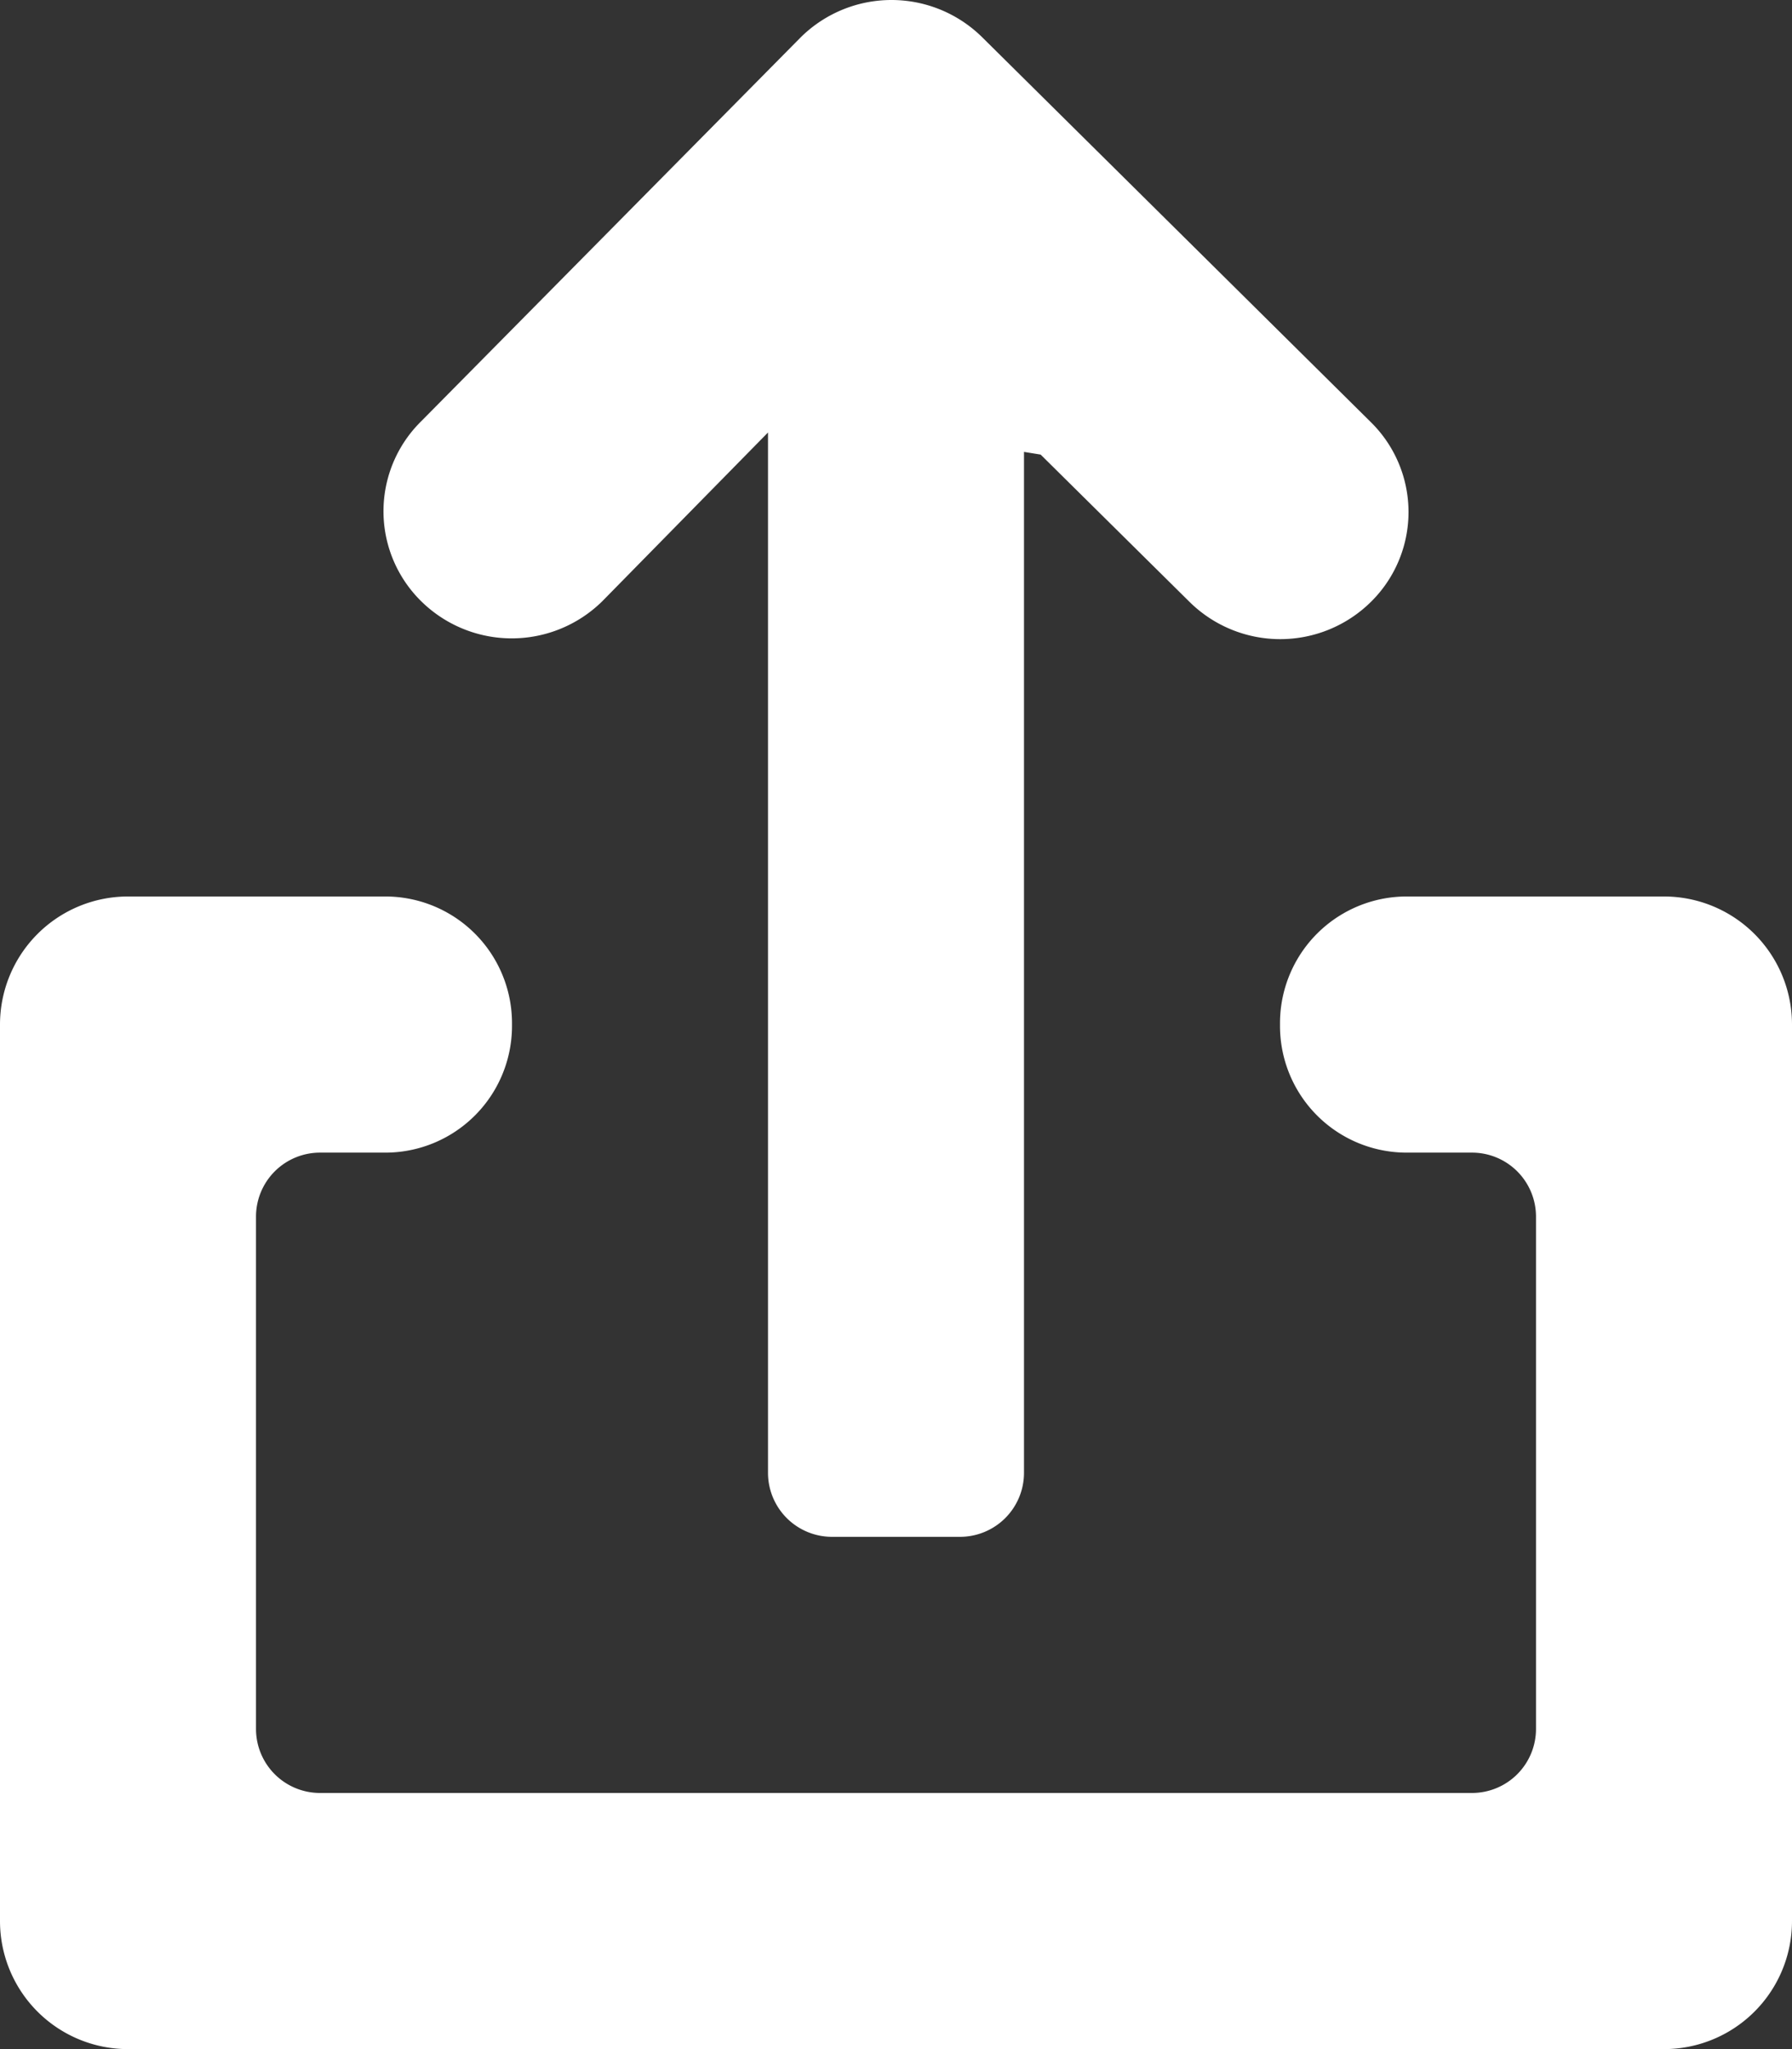 <?xml version="1.0" encoding="UTF-8" standalone="no"?>
<svg
   width="112"
   height="128"
   viewBox="-2 0 28 32"
   version="1.1"
   id="svg1"
   sodipodi:docname="upload.svg"
   inkscape:version="1.4 (86a8ad7, 2024-10-11)"
   xmlns:inkscape="http://www.inkscape.org/namespaces/inkscape"
   xmlns:sodipodi="http://sodipodi.sourceforge.net/DTD/sodipodi-0.dtd"
   xmlns="http://www.w3.org/2000/svg"
   xmlns:svg="http://www.w3.org/2000/svg">
  <rect x="-2" y="0" width="28" height="32" fill="#333333" stroke="none"/>
  <defs
     id="defs1" />
  <sodipodi:namedview
     id="namedview1"
     pagecolor="#ffffff"
     bordercolor="#000000"
     borderopacity="0.25"
     inkscape:showpageshadow="2"
     inkscape:pageopacity="0.0"
     inkscape:pagecheckerboard="0"
     inkscape:deskcolor="#d1d1d1"
     inkscape:zoom="4.5703125"
     inkscape:cx="55.904274"
     inkscape:cy="64"
     inkscape:window-width="1440"
     inkscape:window-height="829"
     inkscape:window-x="-8"
     inkscape:window-y="-8"
     inkscape:window-maximized="1"
     inkscape:current-layer="svg1" />
  <g
     id="Lager_3"
     data-name="Lager 3"
     transform="translate(-4,9.7235186e-5)">
    <g
       id="Group_2"
       data-name="Group 2">
      <path
         id="Path_4"
         data-name="Path 4"
         d="M 28,14 H 23.98 A 1.979,1.979 0 0 0 22,15.98 v 0.04 A 1.979,1.979 0 0 0 23.98,18 H 25 a 1,1 0 0 1 1,1 v 8 a 1,1 0 0 1 -1,1 H 7 A 1,1 0 0 1 6,27 V 19 A 1,1 0 0 1 7,18 H 8.02 A 1.979,1.979 0 0 0 10,16.02 V 15.98 A 1.979,1.979 0 0 0 8.02,14 H 4 a 2,2 0 0 0 -2,2 v 14 a 2,2 0 0 0 2,2 h 24 a 2,2 0 0 0 2,-2 V 16 a 2,2 0 0 0 -2,-2 z"
         fill="#ffffff"
         fill-rule="evenodd" />
      <path
         id="Path_5"
         data-name="Path 5"
         d="M 11.413,9.387 14,6.754 V 23 a 1,1 0 0 0 1,1 h 2 a 1,1 0 0 0 1,-1 V 7.057 l 0.26,0.042 2.327,2.301 a 2.017,2.017 0 0 0 2.833,0 1.969,1.969 0 0 0 0,-2.807 L 17.346,0.581 a 2.017,2.017 0 0 0 -2.833,0 l -5.934,6 a 1.97,1.97 0 0 0 0,2.806 2.016,2.016 0 0 0 2.834,0 z"
         fill="#ffffff"
         fill-rule="evenodd" />
    </g>
  </g>
</svg>
